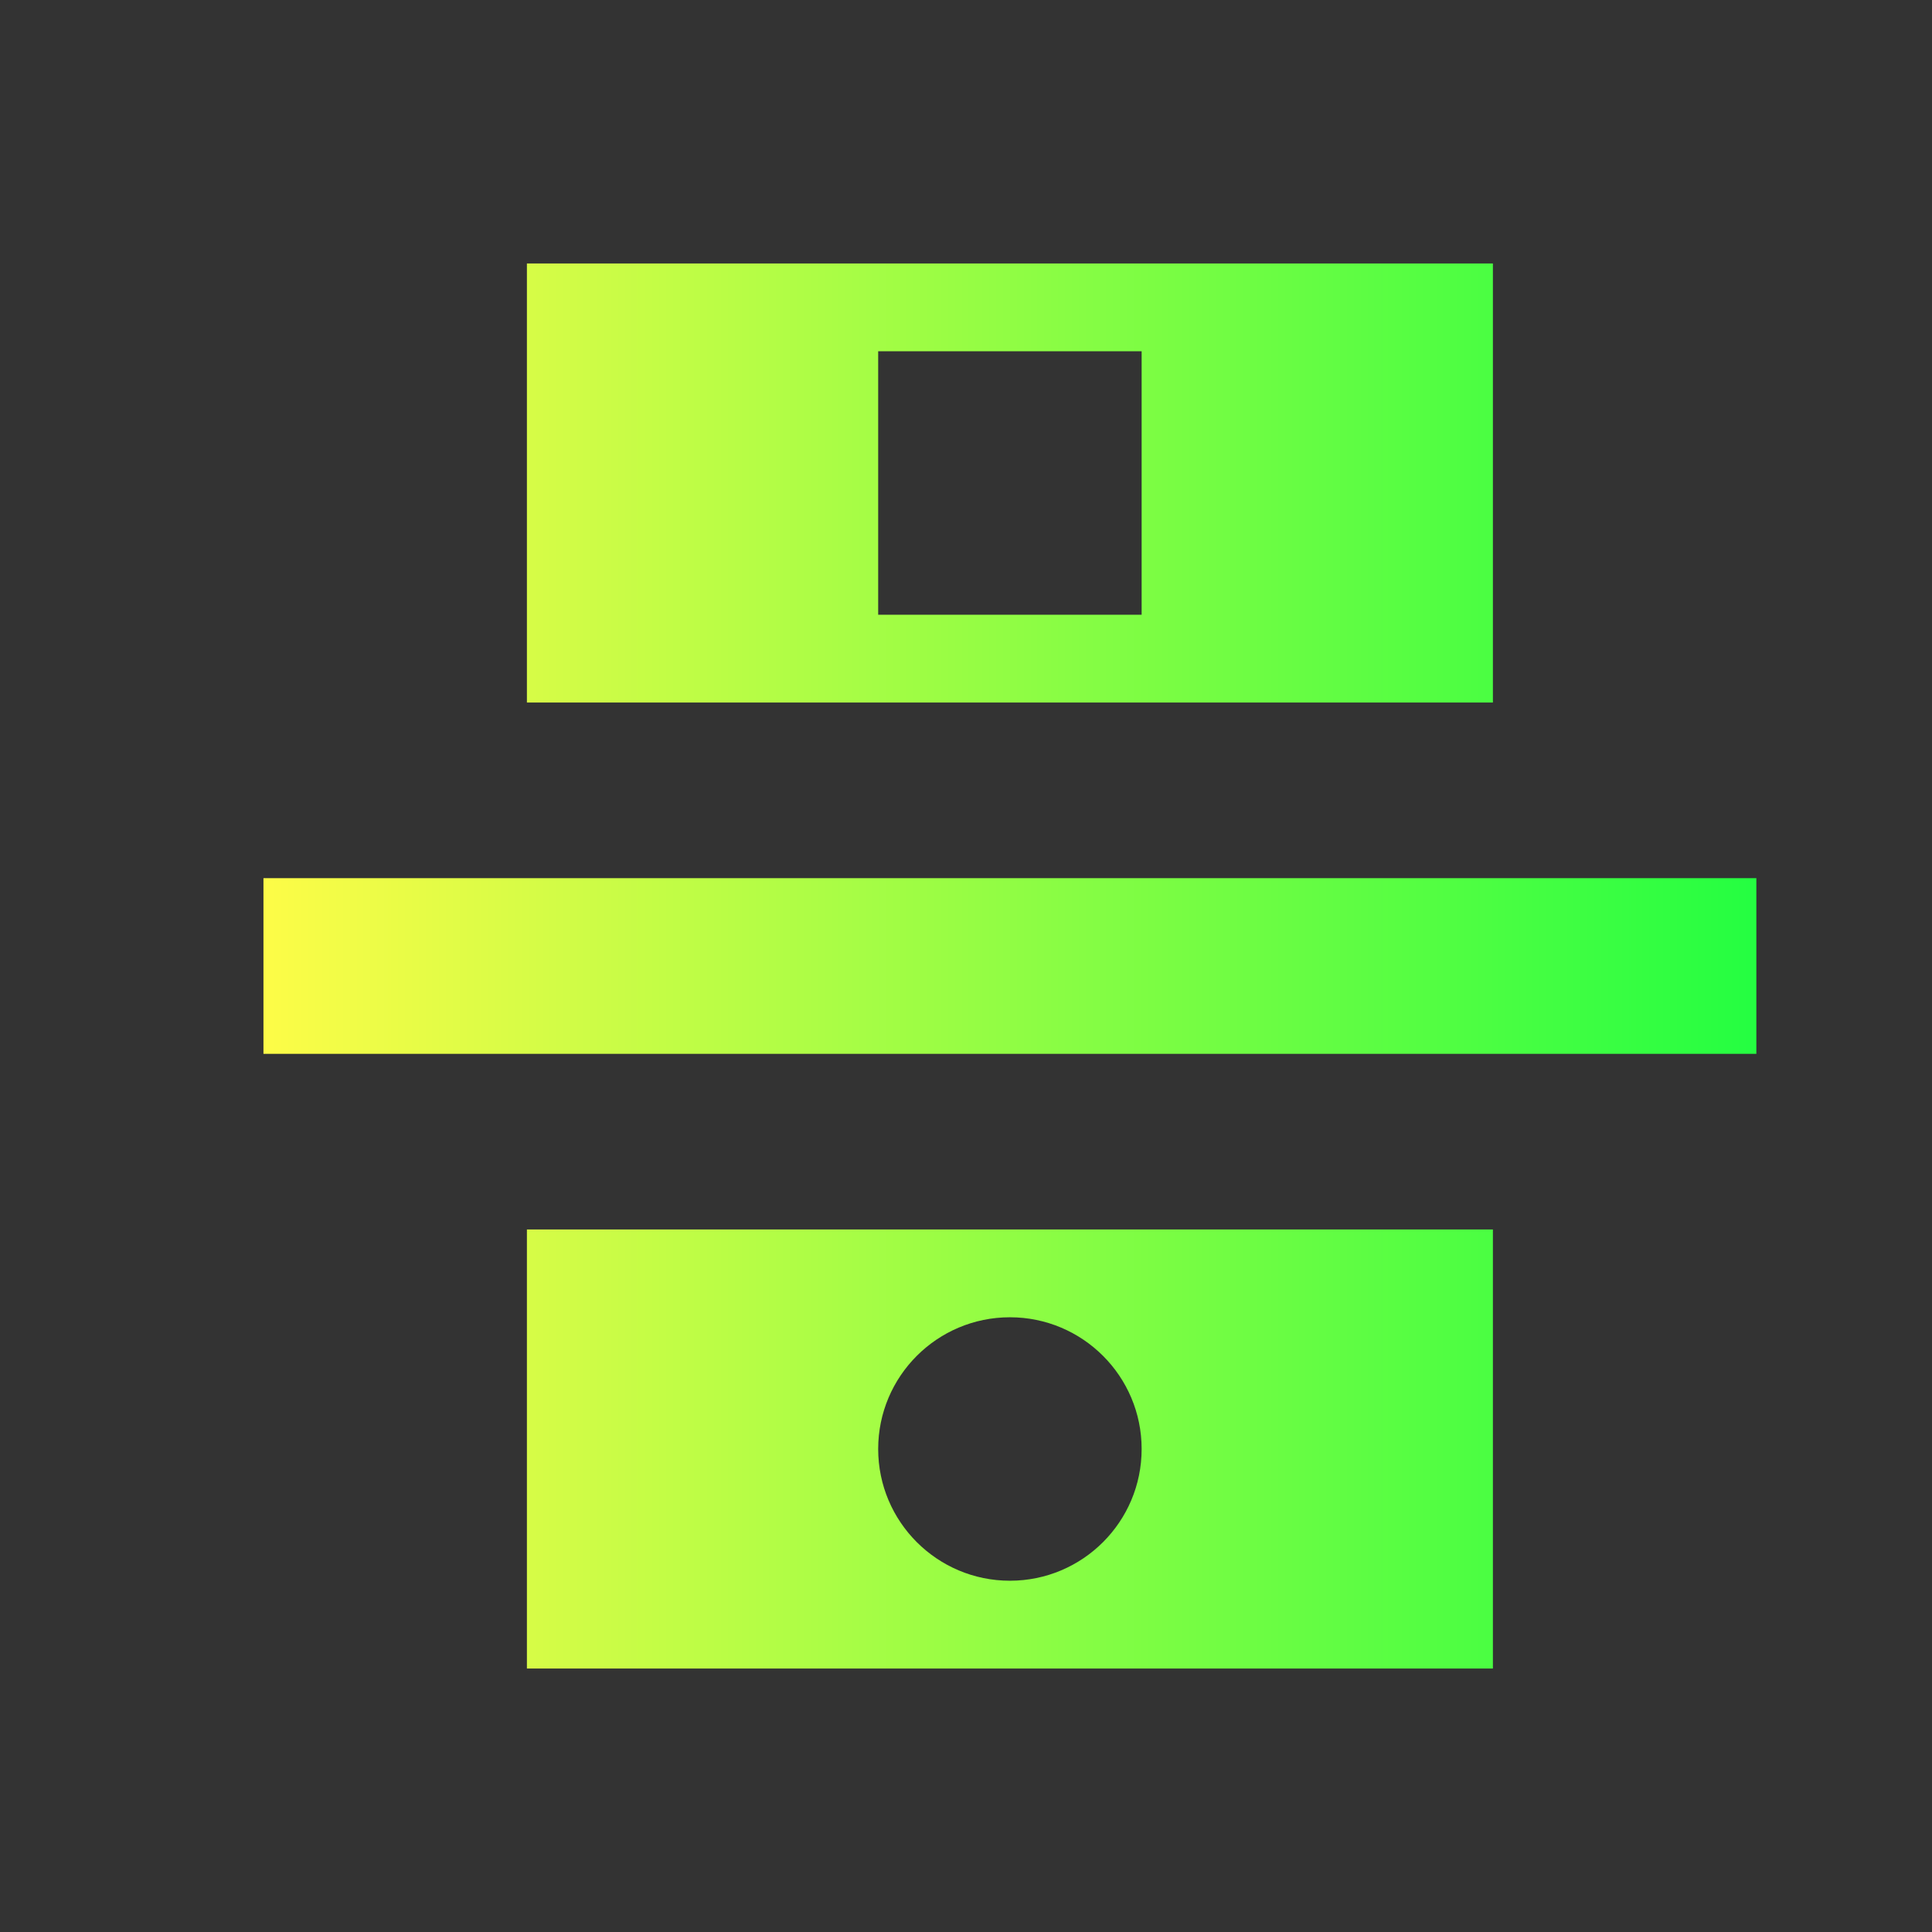 <svg width="22" height="22" viewBox="0 0 22 22" fill="none" xmlns="http://www.w3.org/2000/svg">
<rect x="0" y="0" width="22" height="22" fill="#333333" stroke="none"/>
<path d="M6 3V8H17V3H6ZM10 4H13V7H10V4ZM3 10V12H20V10H3ZM6 14V19H17V14H6ZM11.5 15C12.328 15 13 15.672 13 16.5C13 17.328 12.328 18 11.5 18C10.672 18 10 17.328 10 16.5C10 15.672 10.672 15 11.5 15Z" fill="url(#paint0_linear_10_11633)"/>
<defs>
<linearGradient id="paint0_linear_10_11633" x1="3" y1="11" x2="20" y2="11" gradientUnits="userSpaceOnUse">
<stop stop-color="#FDFC47"/>
<stop offset="1" stop-color="#24FE41"/>
</linearGradient>
</defs>
</svg>
